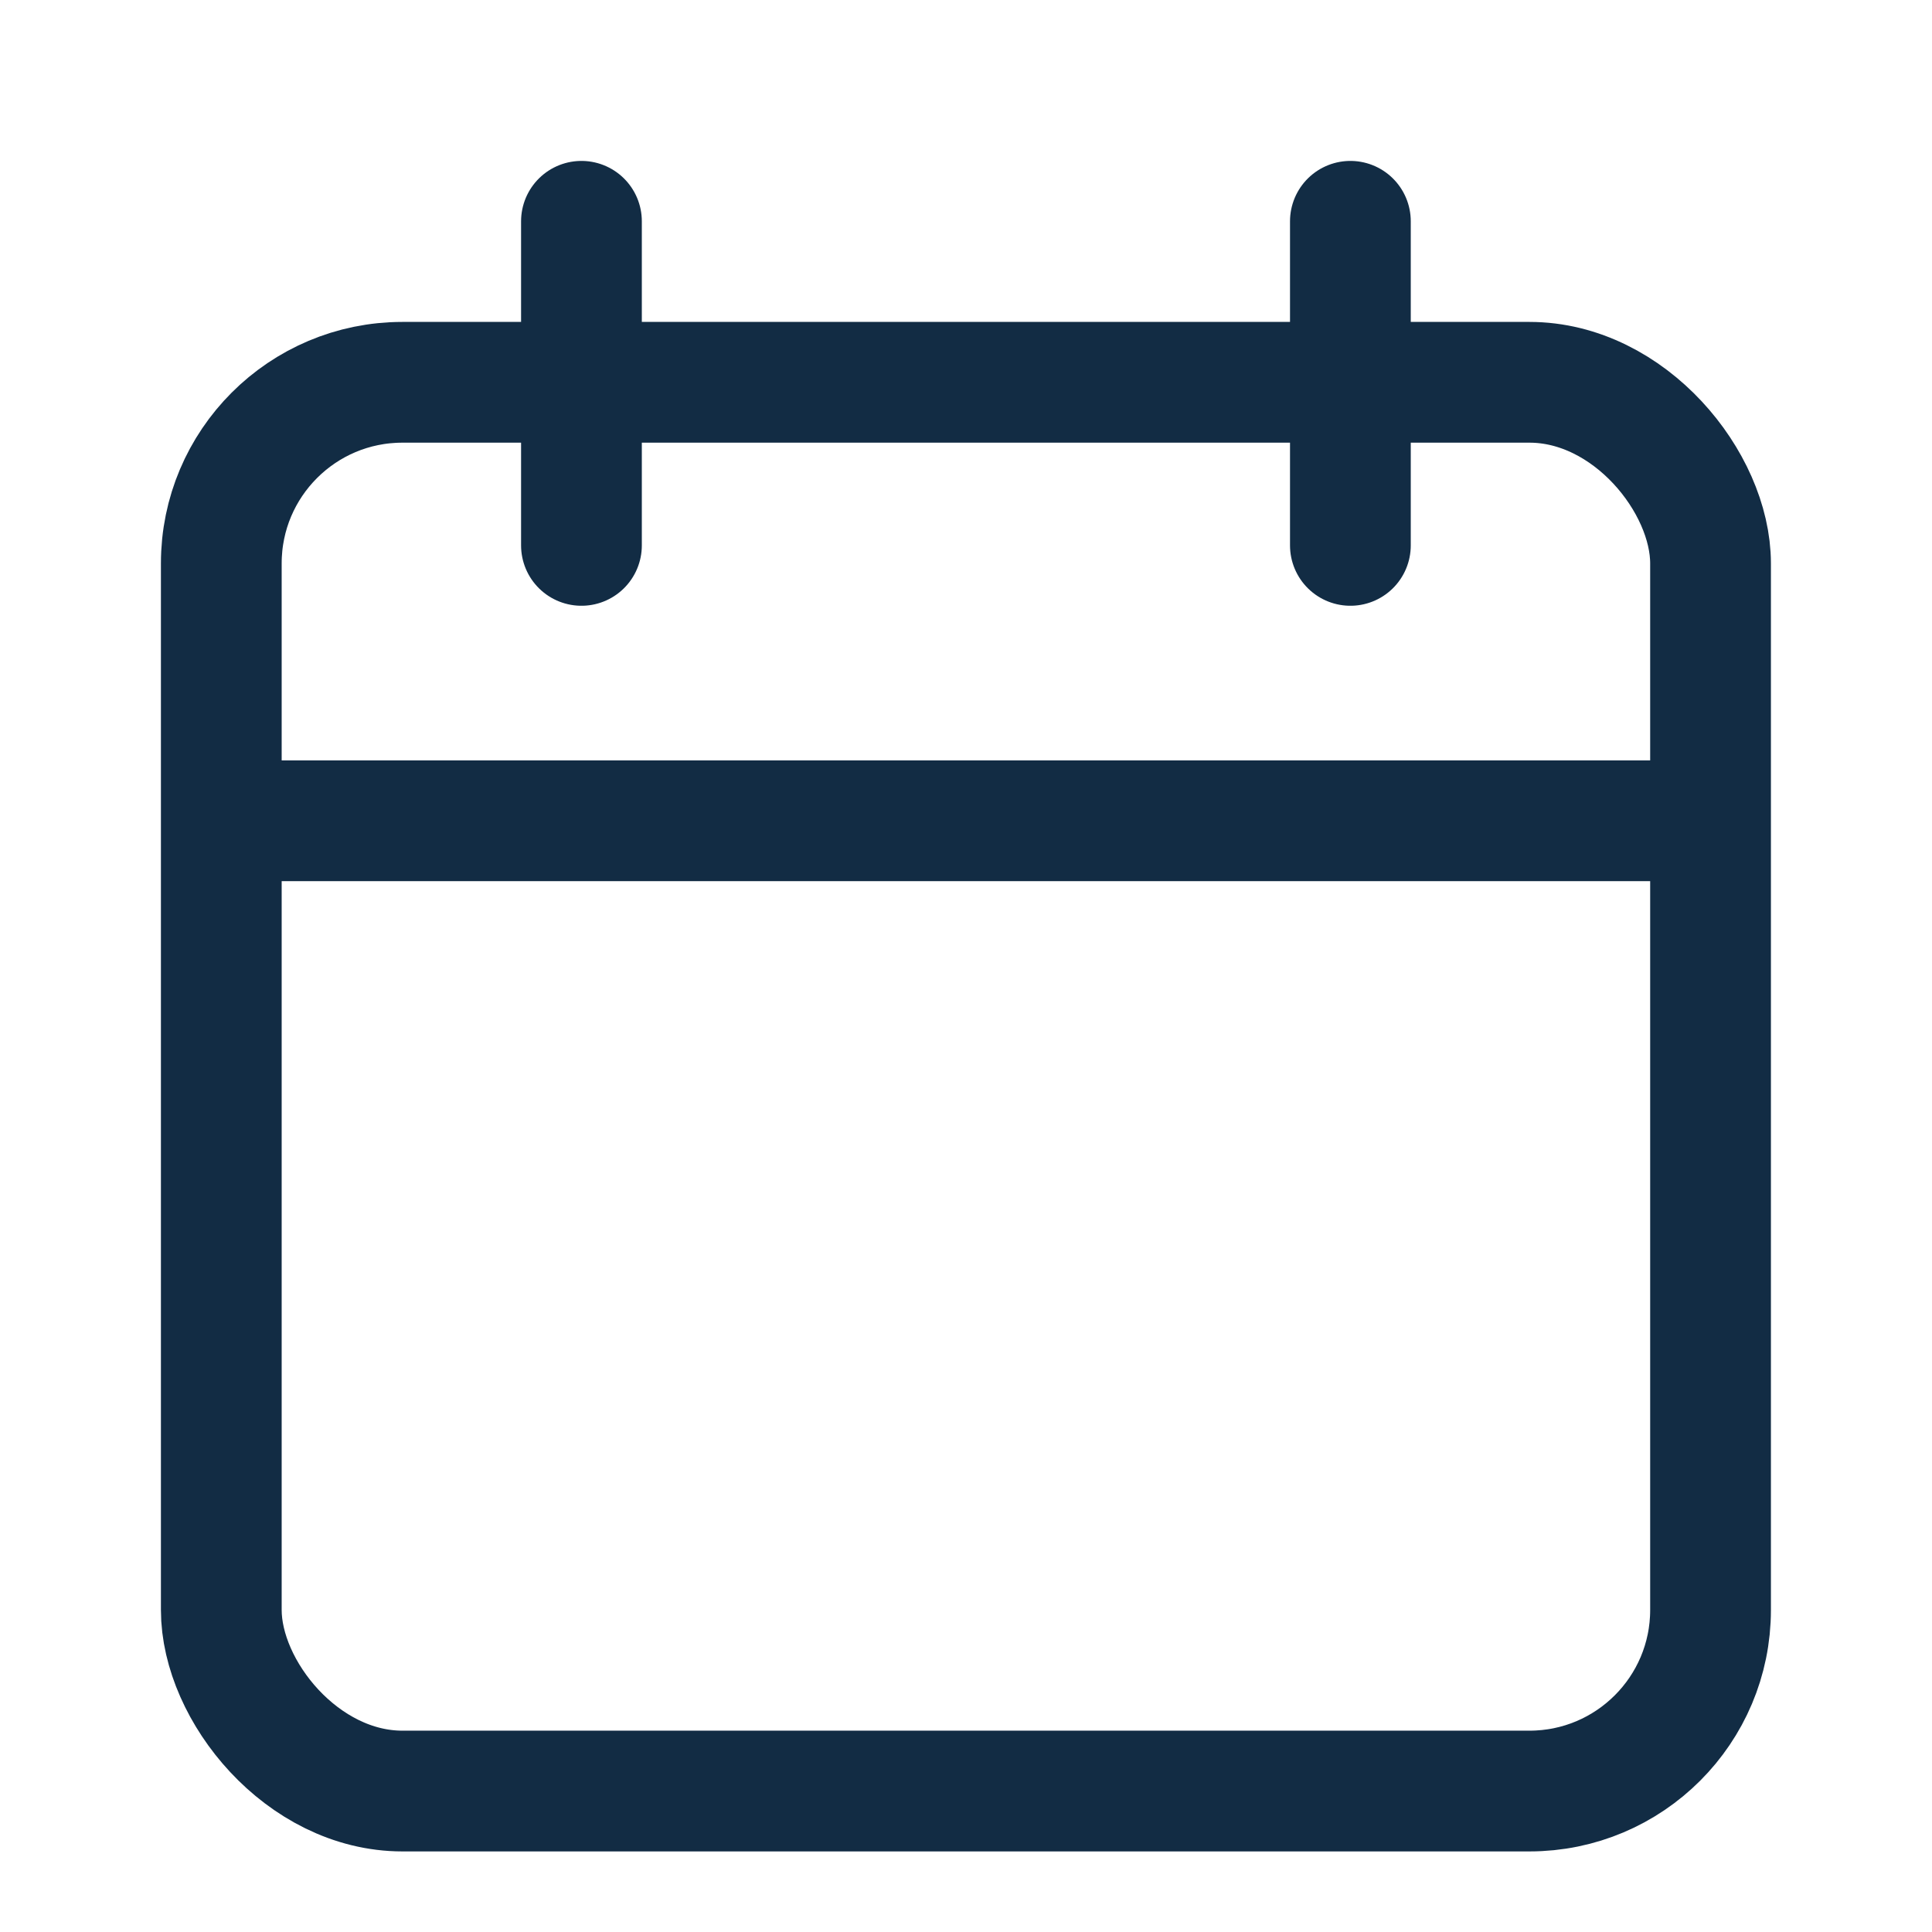 <svg width="24" height="24" viewBox="0 0 24 24" fill="none" xmlns="http://www.w3.org/2000/svg">
<line x1="2.802" y1="10.196" x2="21.197" y2="10.196" stroke="#122C44" stroke-width="1.5" stroke-linecap="square"/>
<line x1="7.223" y1="2.749" x2="7.223" y2="6.775" stroke="#122C44" stroke-width="1.5" stroke-linecap="round"/>
<line x1="16.775" y1="6.775" x2="16.775" y2="2.749" stroke="#122C44" stroke-width="1.5" stroke-linecap="round"/>
<rect x="2.749" y="4.749" width="18.5" height="17.5" rx="2.25" stroke="#122C44" stroke-width="1.5"/>
</svg>
